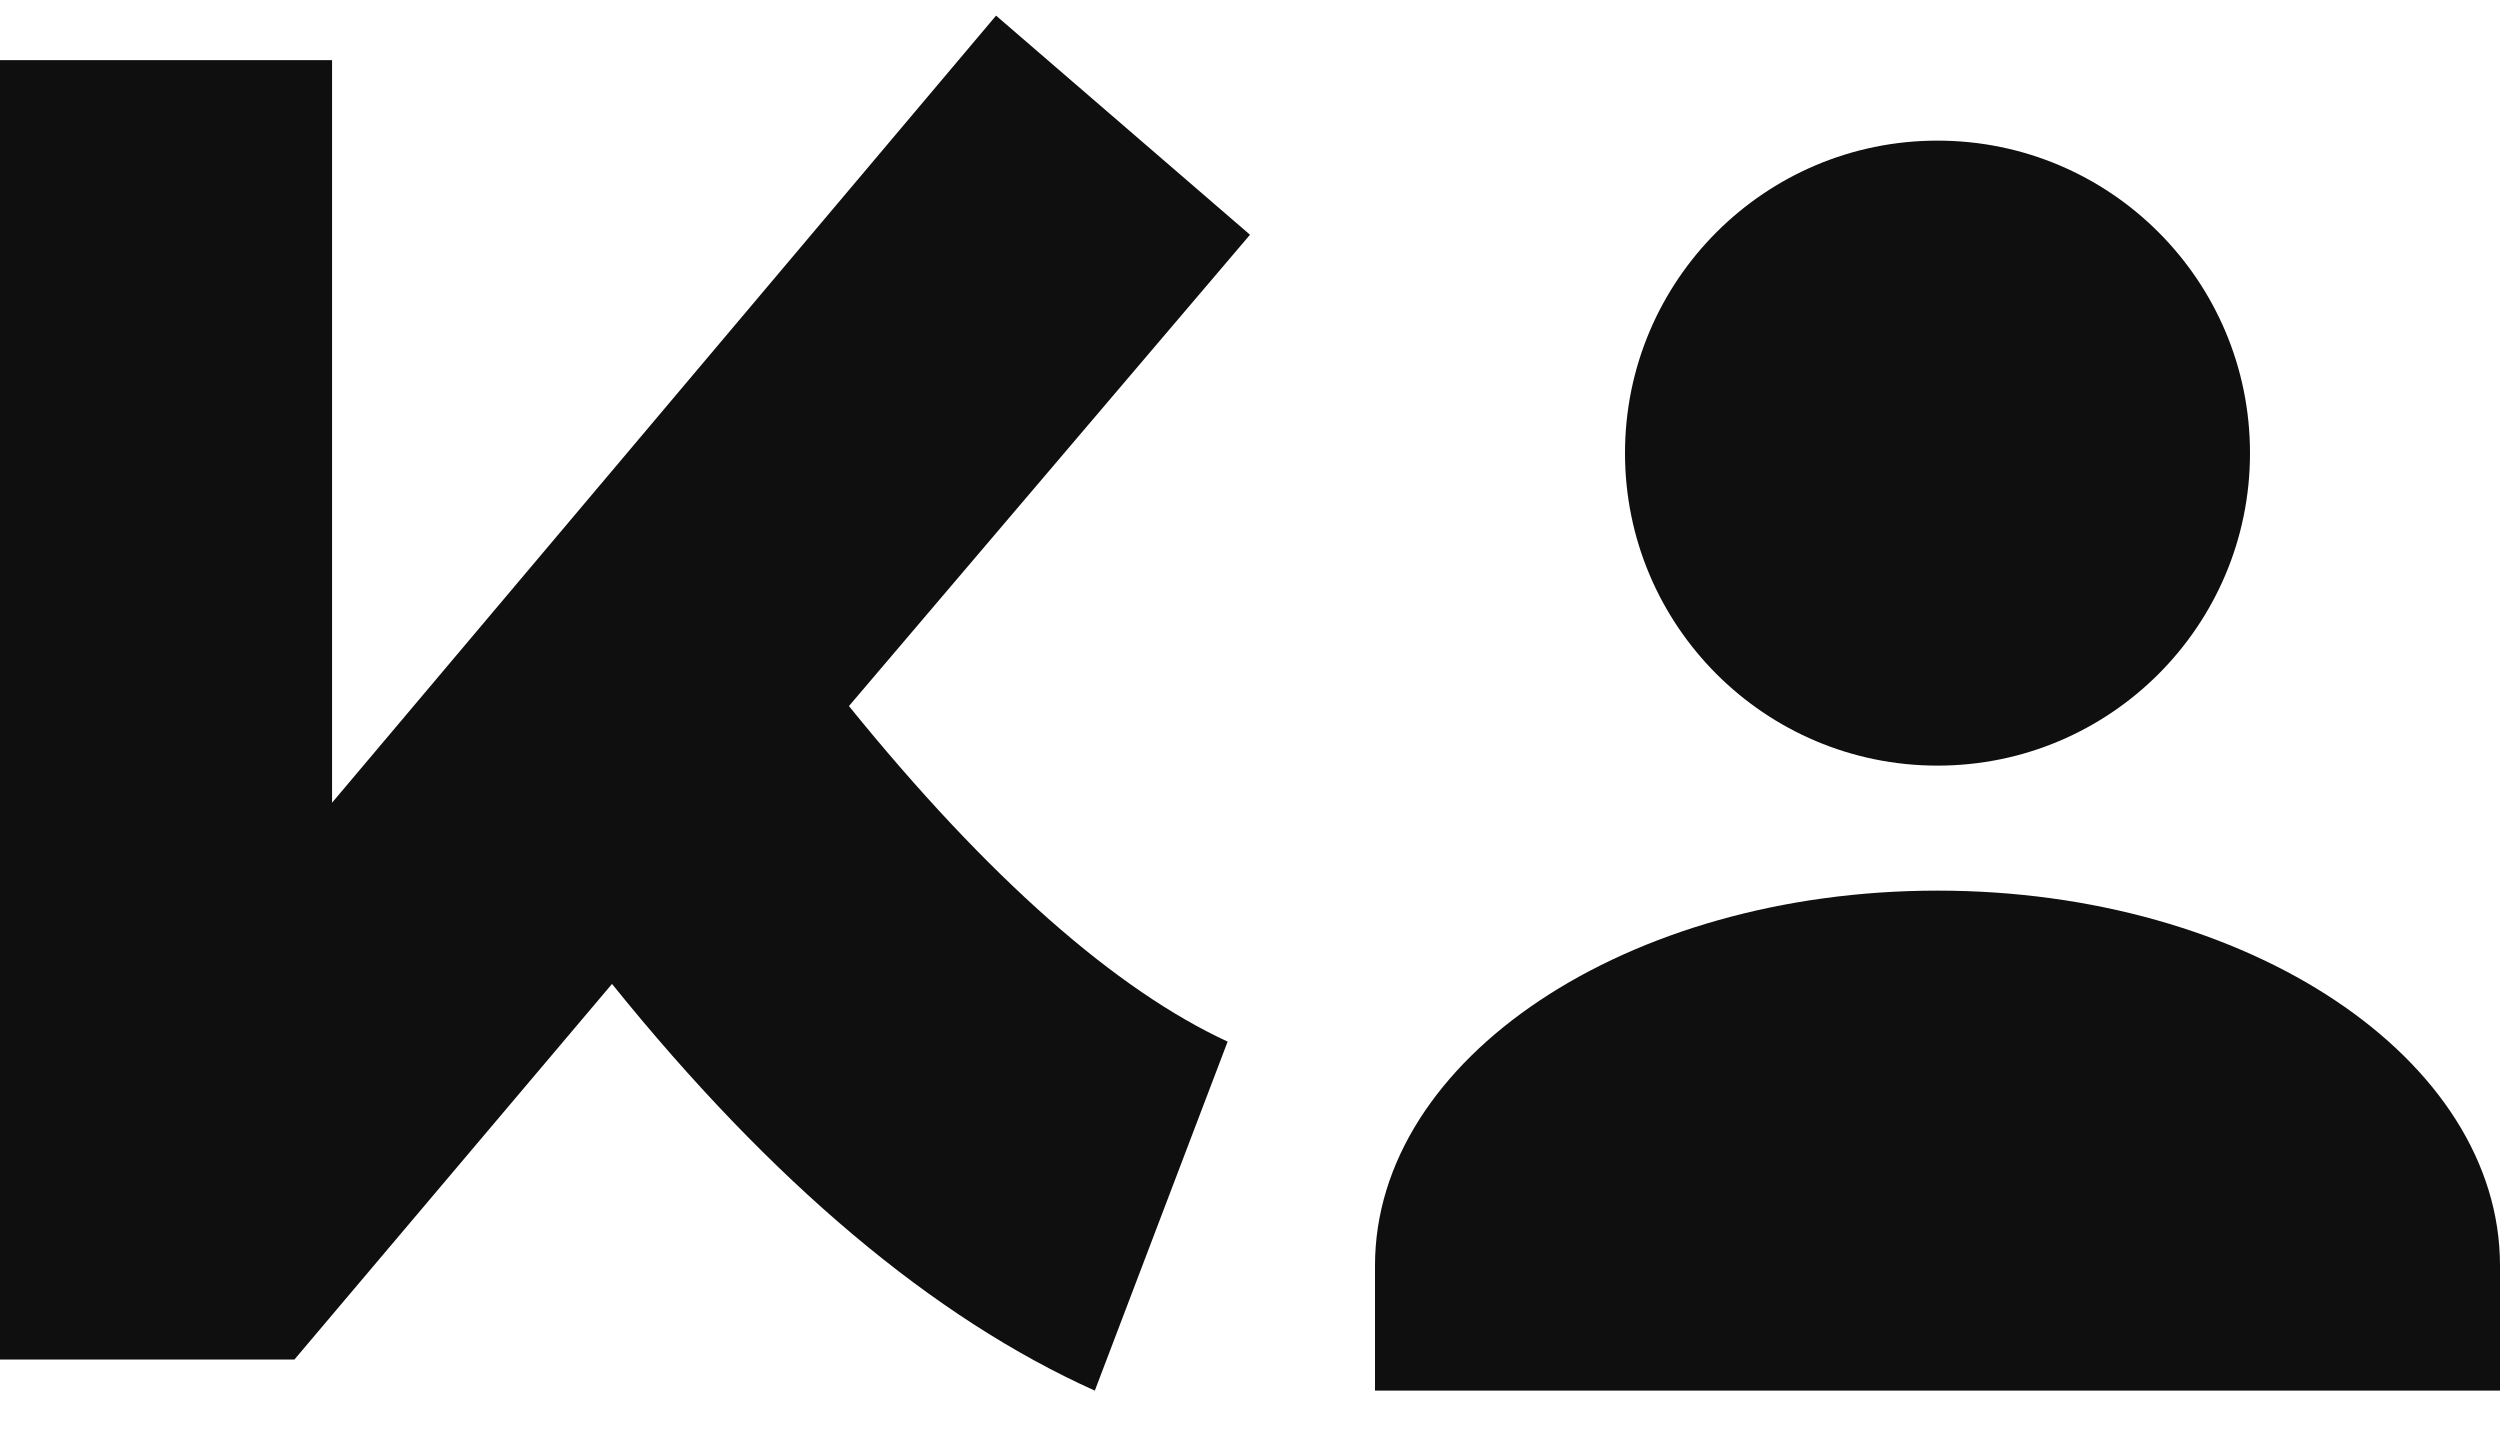 <svg width="40" height="23" viewBox="0 0 40 23" fill="none" xmlns="http://www.w3.org/2000/svg">
<path d="M0 21.752V0.962H5.313V12.843L15.937 0.25L20 3.756L13.583 11.297C15.822 14.062 17.861 15.841 19.642 16.666L17.517 22.25C14.936 21.09 12.356 18.922 9.792 15.743L4.711 21.752H0Z" fill="#0F0F0F"/>
<path d="M31 14.25C26.029 14.25 22 16.936 22 20.25V22.25H40V20.25C40 16.936 35.971 14.25 31 14.25Z" fill="#0F0F0F"/>
<path d="M36 7.25C36 10.011 33.761 12.25 31 12.25C28.239 12.25 26 10.011 26 7.25C26 4.489 28.239 2.25 31 2.25C33.761 2.25 36 4.489 36 7.25Z" fill="#0F0F0F"/>
</svg>
